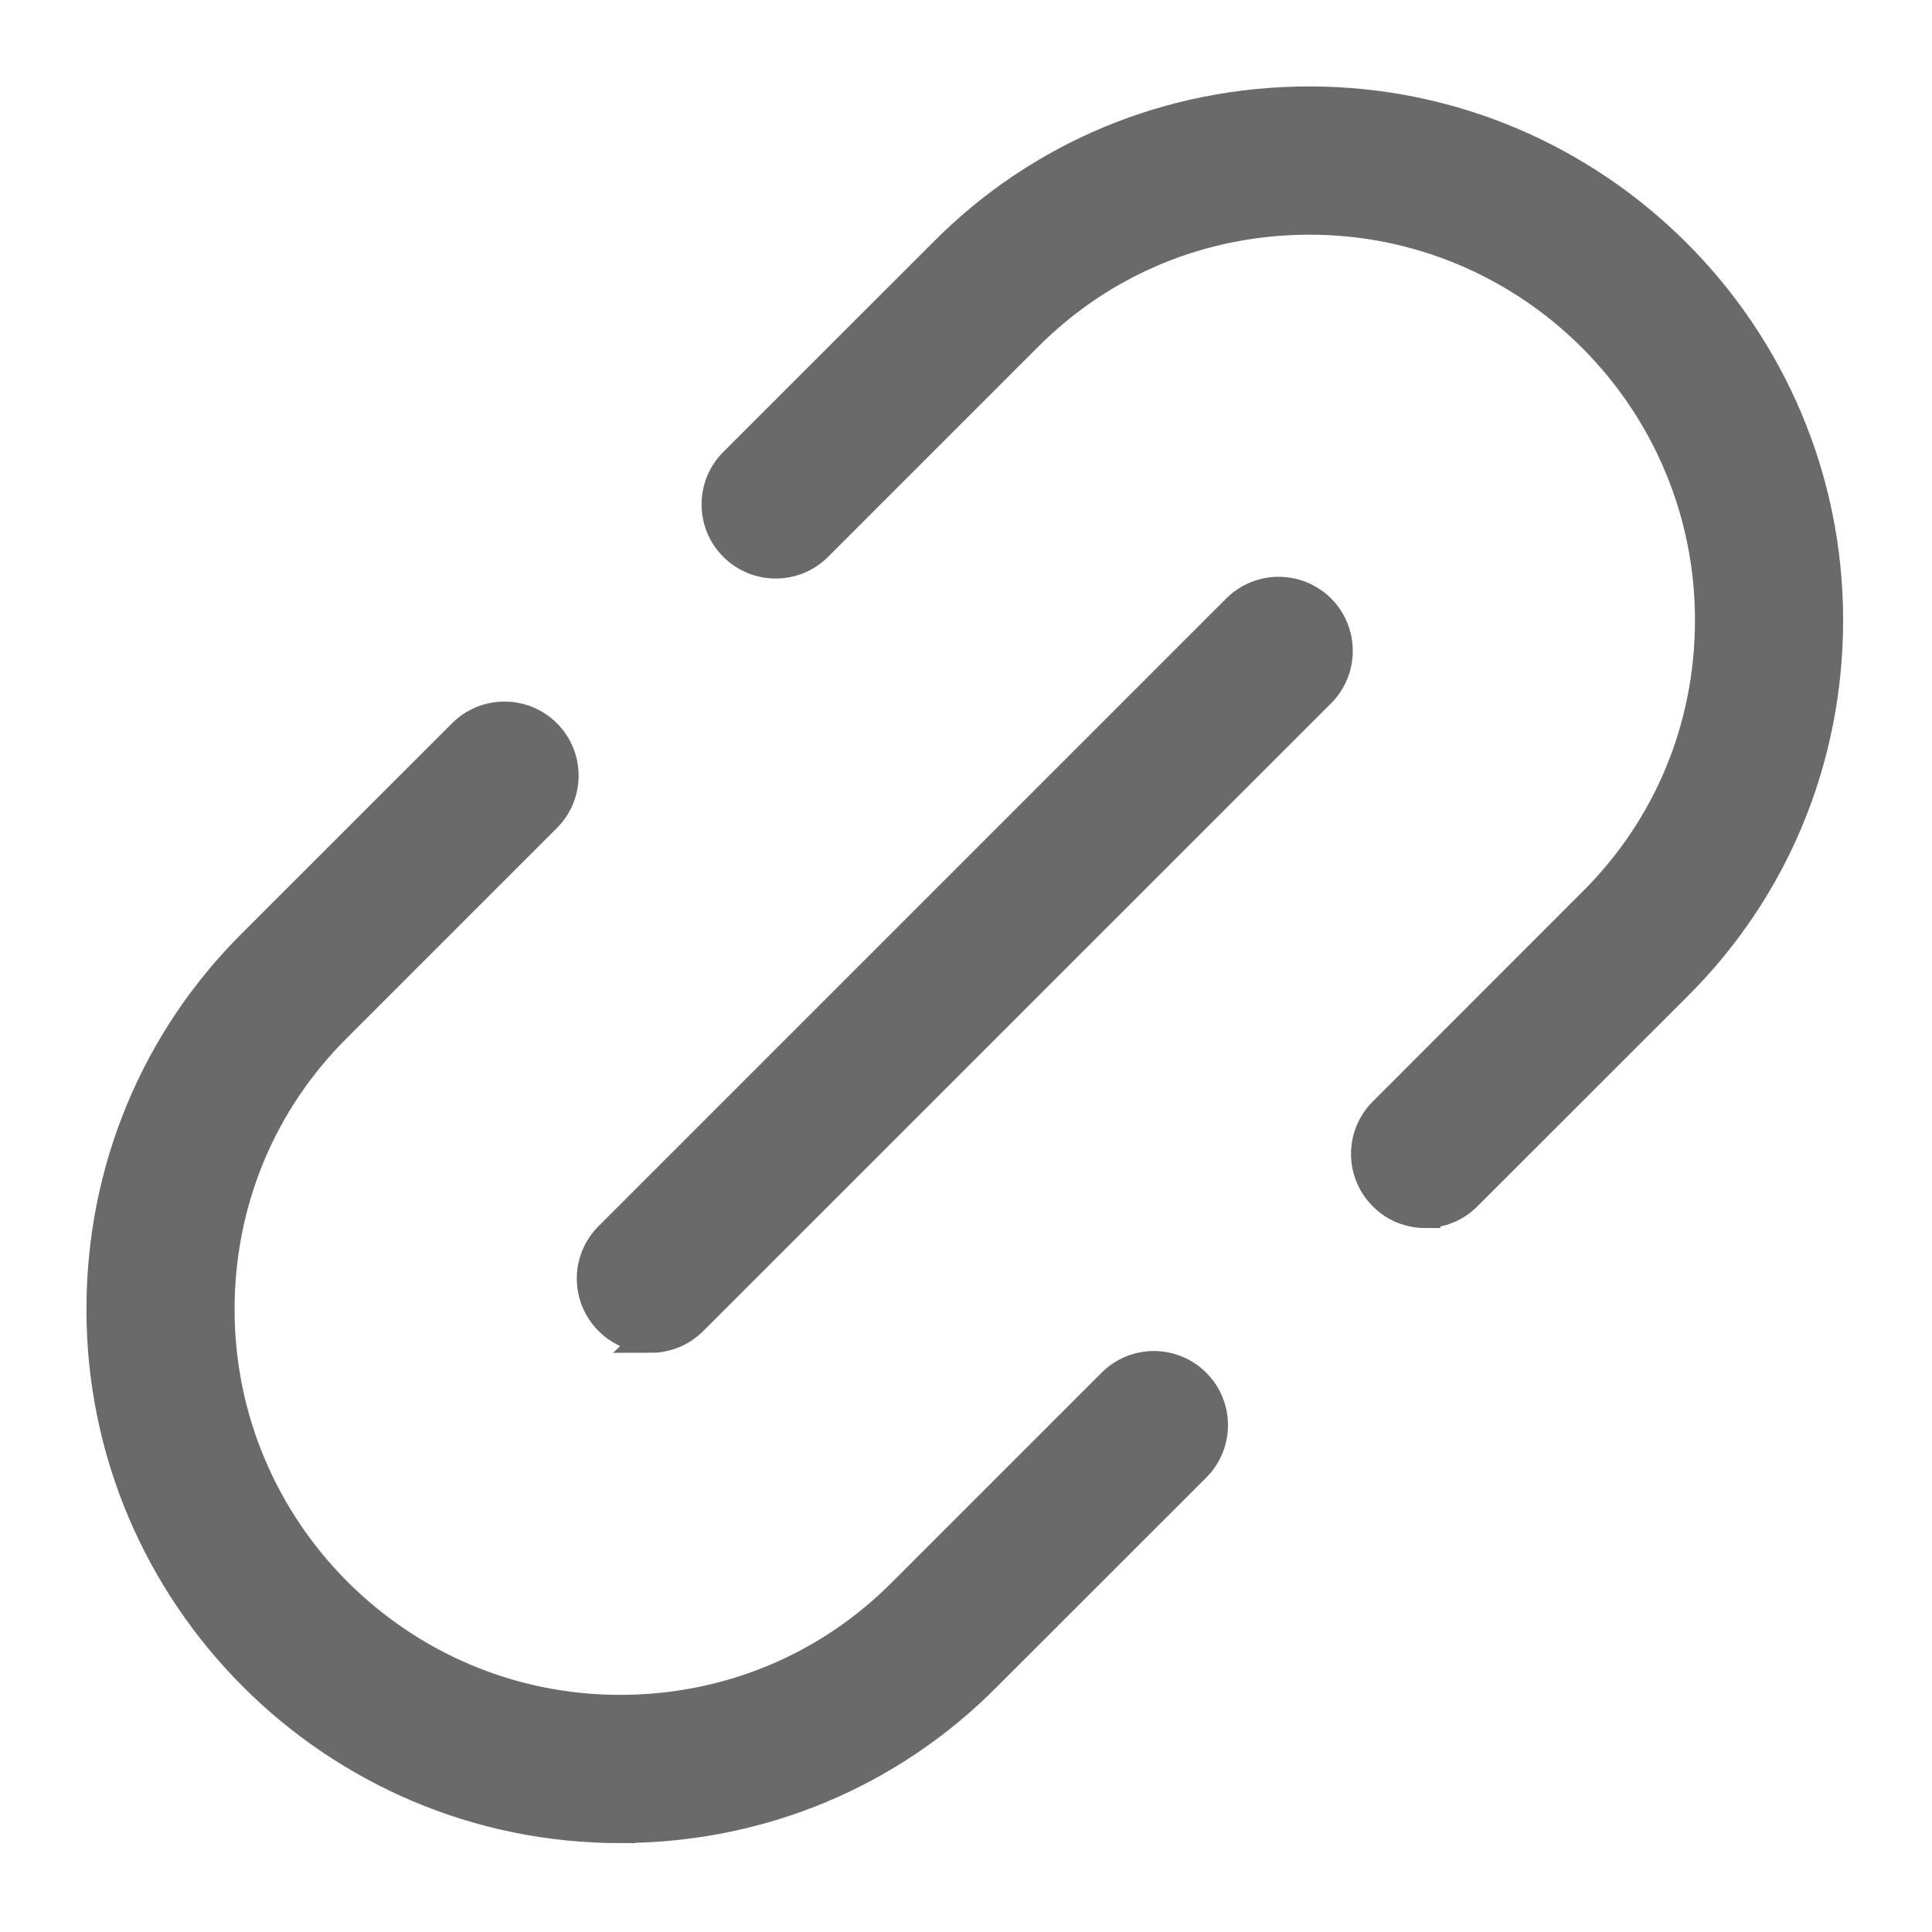<svg xmlns="http://www.w3.org/2000/svg" width="19" height="19" viewBox="0 0 19 19">
    <g fill="#6A6A6B" stroke="#6A6A6B" stroke-width=".3">
        <path d="M13.015 10.927c-.148 0-.296-.056-.409-.17-.226-.226-.226-.592 0-.818l2.056-2.057c.747-.739 1.157-1.727 1.157-2.784 0-2.173-1.768-3.94-3.94-3.94-1.058 0-2.045.41-2.783 1.154L7.038 4.37c-.226.226-.592.226-.819 0-.226-.226-.226-.593 0-.819l2.057-2.056C9.229.53 10.51 0 11.878 0c2.81 0 5.098 2.287 5.098 5.098 0 1.368-.532 2.65-1.497 3.605l-2.055 2.054c-.113.114-.26.17-.409.17h0zM5.098 16.976C2.288 16.976 0 14.689 0 11.878c0-1.368.532-2.65 1.497-3.605l2.055-2.054c.226-.226.592-.226.819 0 .226.226.226.592 0 .818L2.314 9.094c-.747.738-1.157 1.726-1.157 2.784 0 2.173 1.768 3.94 3.941 3.94 1.057 0 2.045-.41 2.783-1.154l2.058-2.058c.226-.226.592-.226.818 0 .226.226.226.593 0 .819L8.701 15.48c-.955.964-2.235 1.495-3.603 1.495z" transform="translate(1 1)"/>
        <path d="M5.401 12.153c-.148 0-.296-.056-.409-.17-.226-.226-.226-.592 0-.818l6.173-6.173c.227-.226.593-.226.82 0 .225.226.225.592 0 .818L5.81 11.984c-.113.113-.261.17-.41.17h0z" transform="translate(1 1)"/>
    </g>
</svg>
